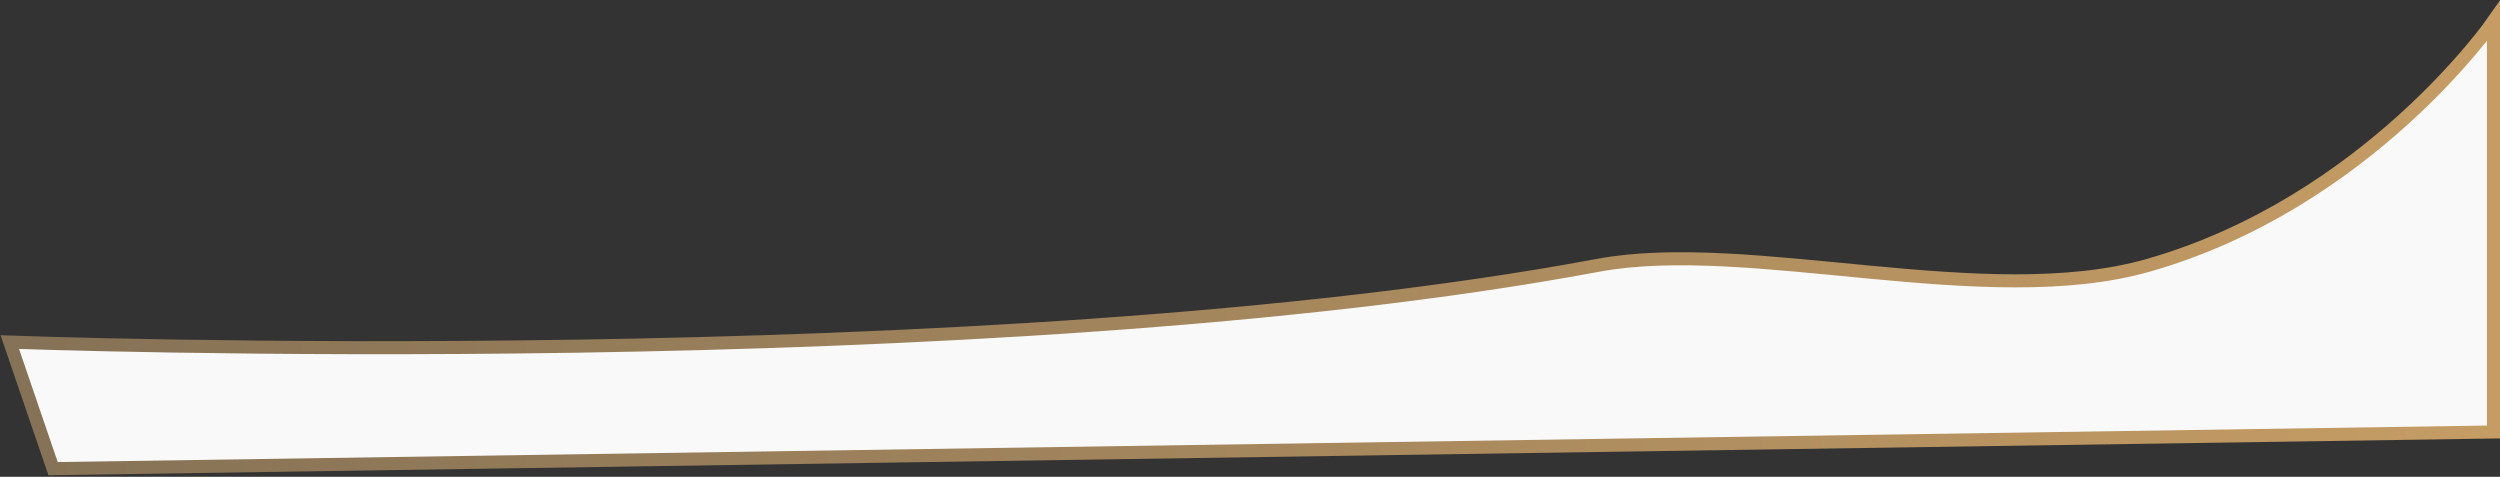 <svg fill="none" xmlns="http://www.w3.org/2000/svg" viewBox="0 0 1531 292">
  <rect x="0" y="0" width="1531" height="292" fill="#333333" stroke="none"/>
  <path d="M6 209.5s601.084 22.336 972.5-47c92.6-17.286 237.86 28.272 337 0C1450.03 124.136 1527 13 1527 13v251.544L32.5 287 6 209.5z" fill="#F9F9F9" stroke="url(#uh_qoEke5Mioa)" stroke-width="8"/>
  <defs>
    <linearGradient id="uh_qoEke5Mioa" x1="23" y1="150" x2="1527" y2="150" gradientUnits="userSpaceOnUse">
      <stop stop-color="#867256"/>
      <stop offset="1" stop-color="#C59C64"/>
    </linearGradient>
  </defs>
</svg>
